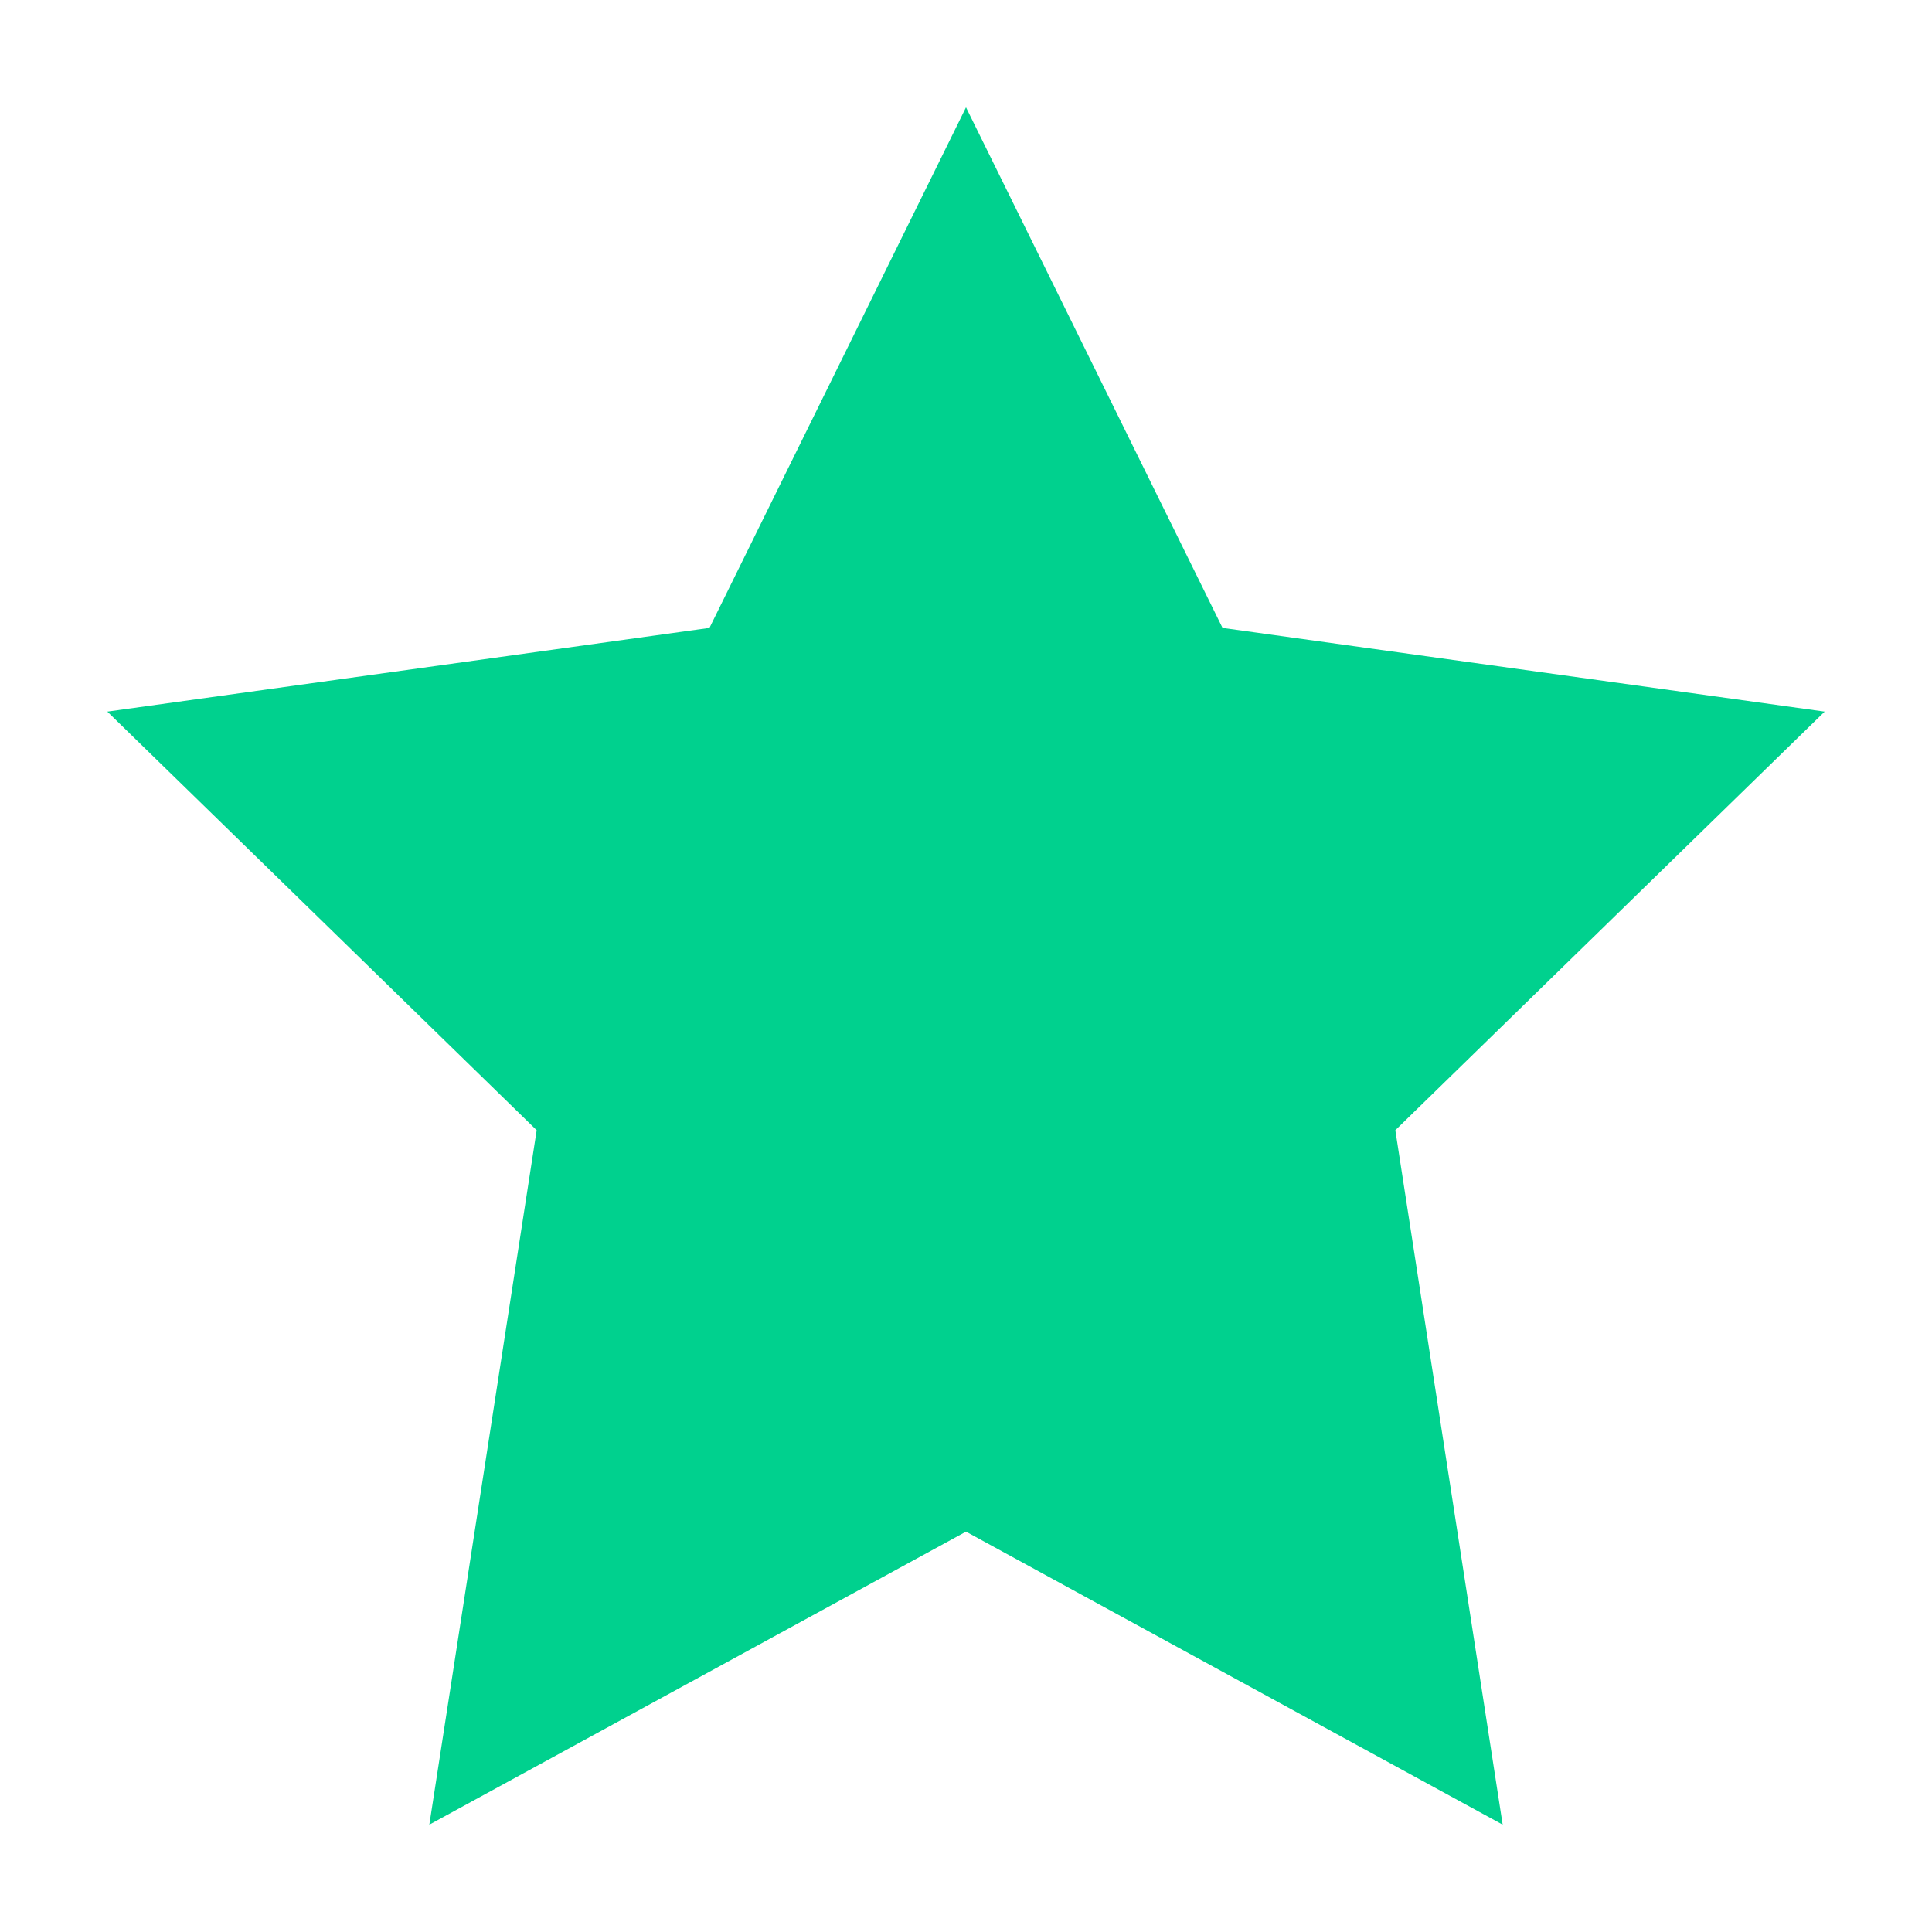 <svg xmlns="http://www.w3.org/2000/svg" viewBox="-1 -1 18 18" >
  <title>Green star</title>
  <path
    d="M8 0l2.39 4.85L16 5.63l-4 3.9L13 16 8 13.27 3 16l1-6.47L0 5.63l5.61-.78L8 0z"
    fill="#00D18E"
  />
</svg>

